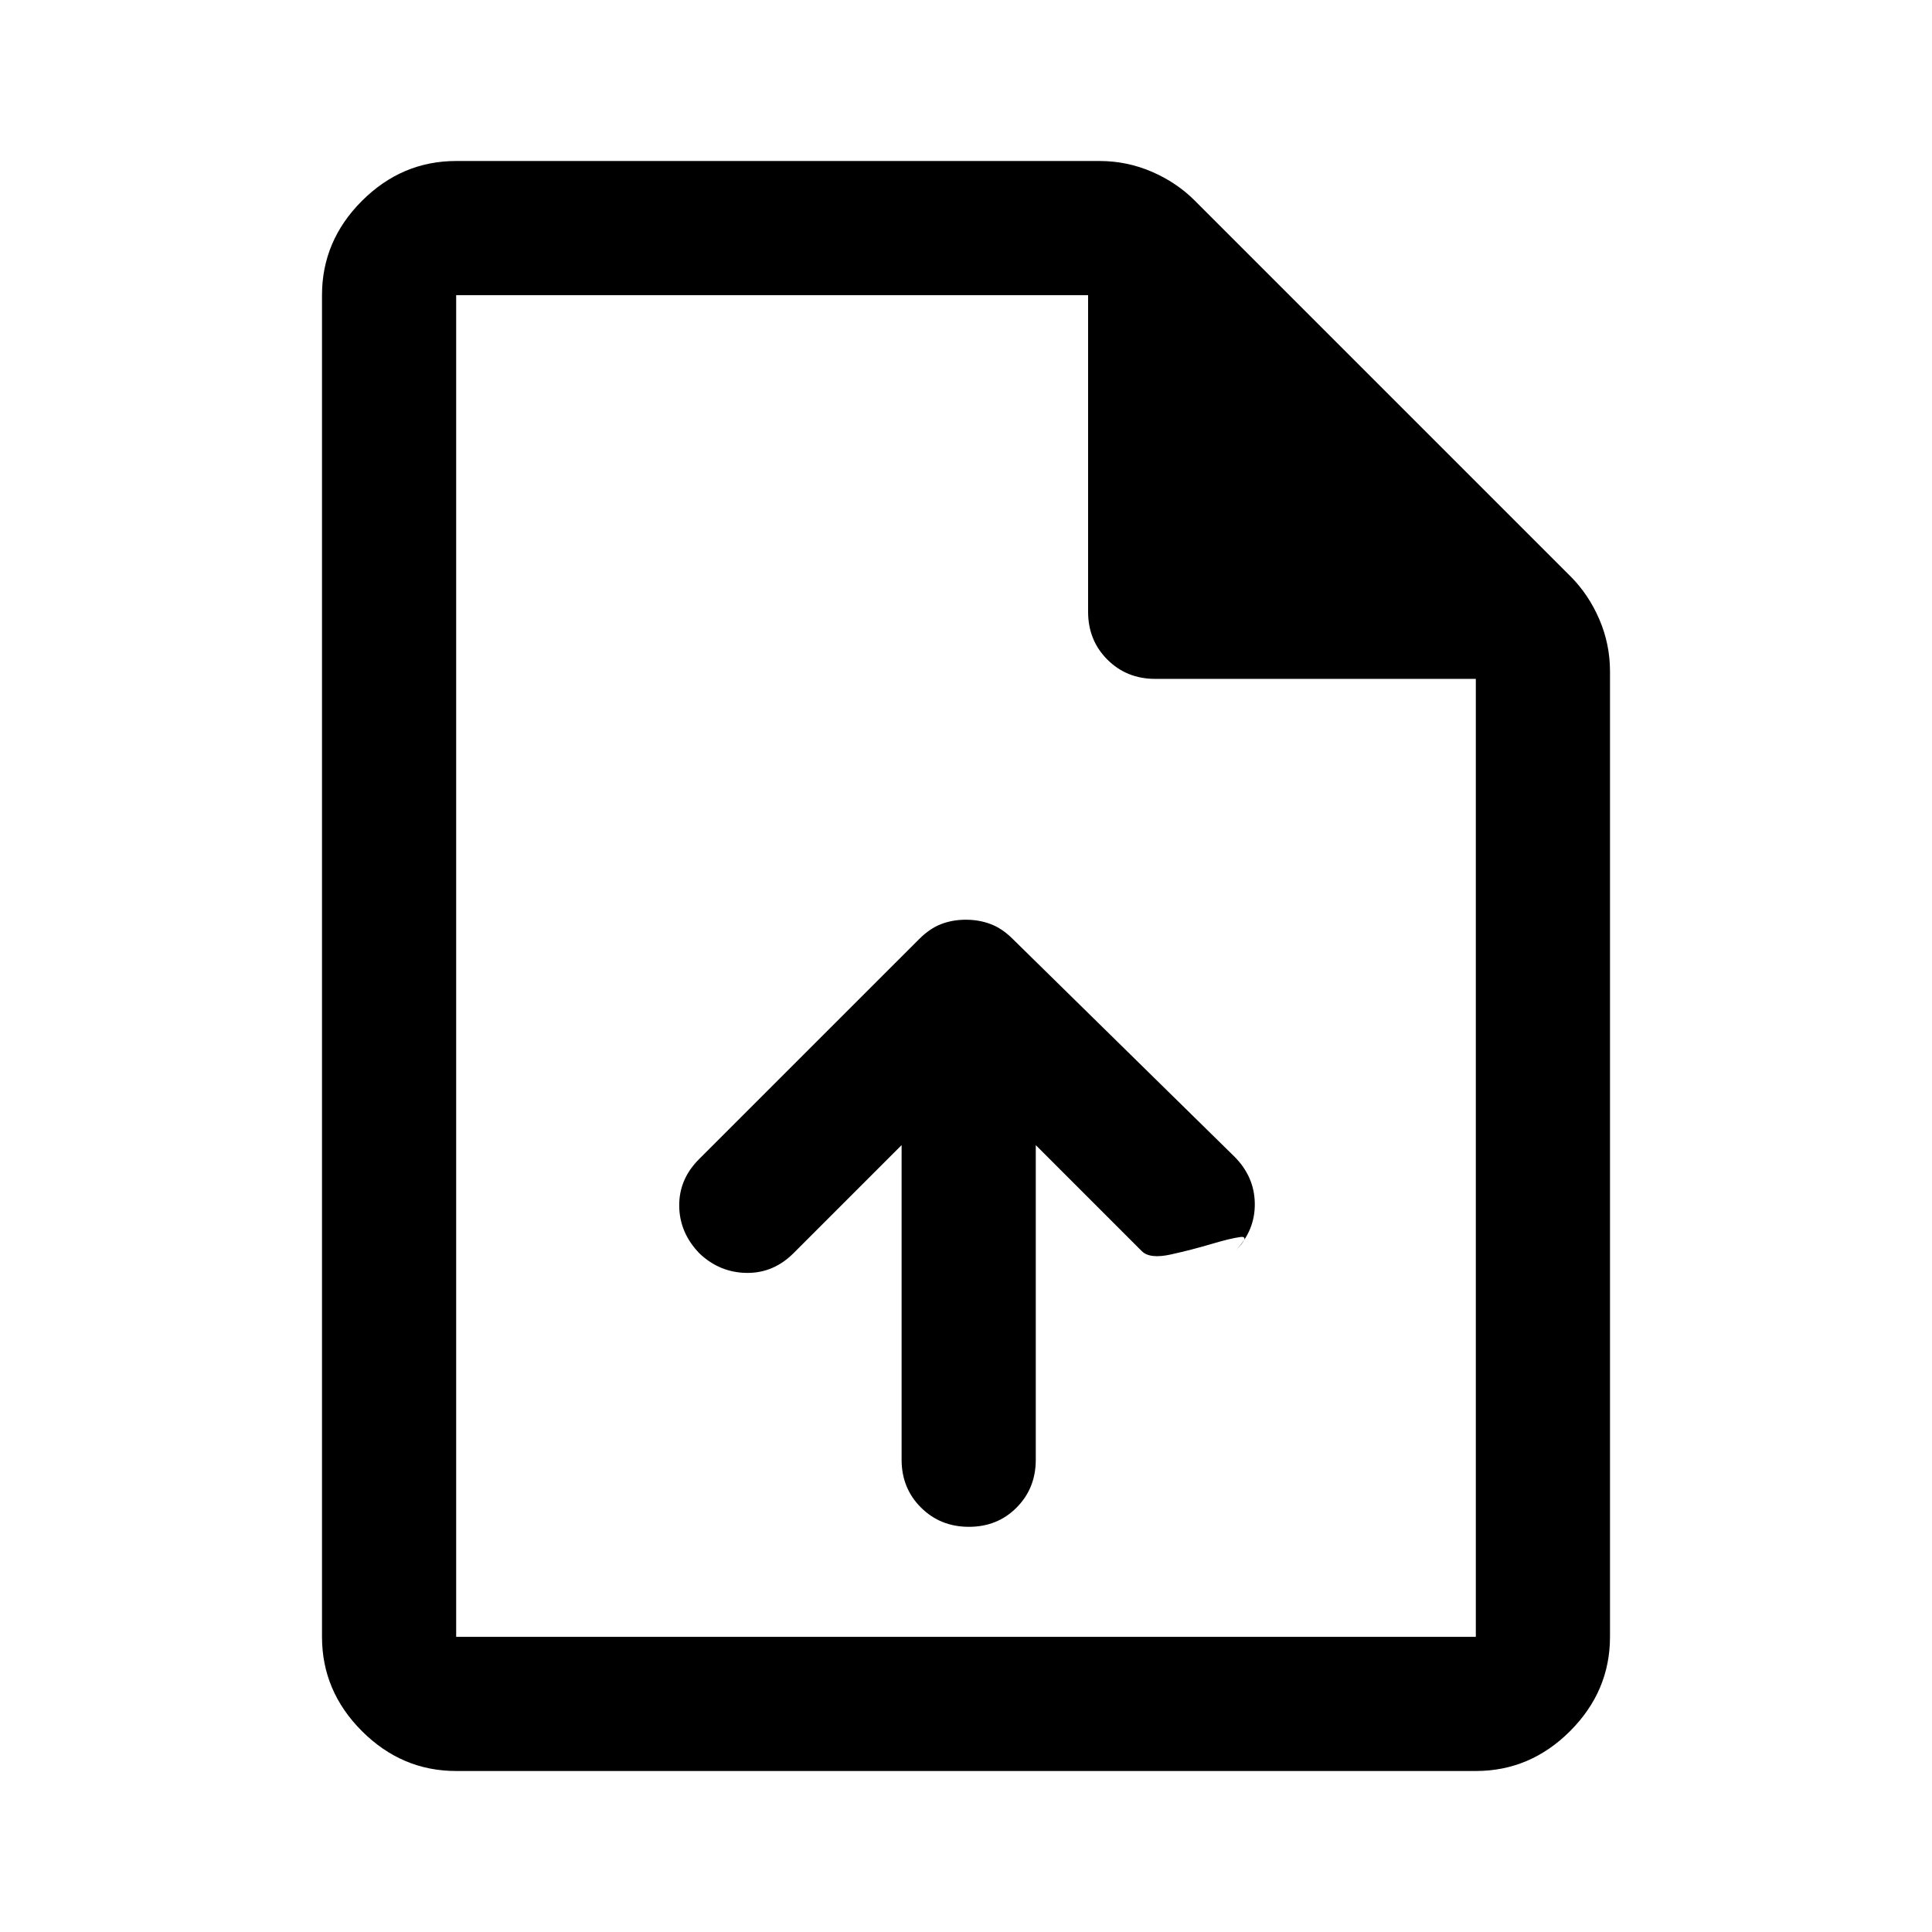 <svg xmlns="http://www.w3.org/2000/svg" height="40" viewBox="0 -960 960 960" width="40"><path d="M448-391v156.33q0 14.17 9.62 23.75 9.61 9.59 23.83 9.59 14.22 0 23.72-9.59 9.5-9.58 9.5-23.75V-391l52.66 52.67q4 4 14.5 1.66 10.5-2.33 20-5.16 9.5-2.84 14.5-3.5 5-.67-2.33 6.66 9.67-10 9.5-23.33-.17-13.33-10.17-23.33l-110-108q-5.33-5.34-11.09-7.5-5.75-2.17-12.33-2.17t-12.24 2.17q-5.67 2.16-11 7.5L347.33-384q-10 10-9.83 23.33.17 13.34 10.17 23.6 10 9.4 23.33 9.57 13.33.17 23.33-9.83L448-391ZM226.67-80q-27 0-46.84-19.83Q160-119.67 160-146.67v-666.66q0-27 19.83-46.84Q199.67-880 226.67-880h319.66q13.63 0 25.99 5.33 12.35 5.34 21.35 14.34l186.66 186.66q9 9 14.34 21.35 5.33 12.36 5.33 25.99v479.66q0 27-19.83 46.84Q760.33-80 733.33-80H226.67Zm314-576v-157.33h-314v666.66h506.66v-476H574q-14.17 0-23.75-9.58T540.67-656Zm-314-157.33V-622.67v-190.66V-146.67v-666.66Z"/></svg>